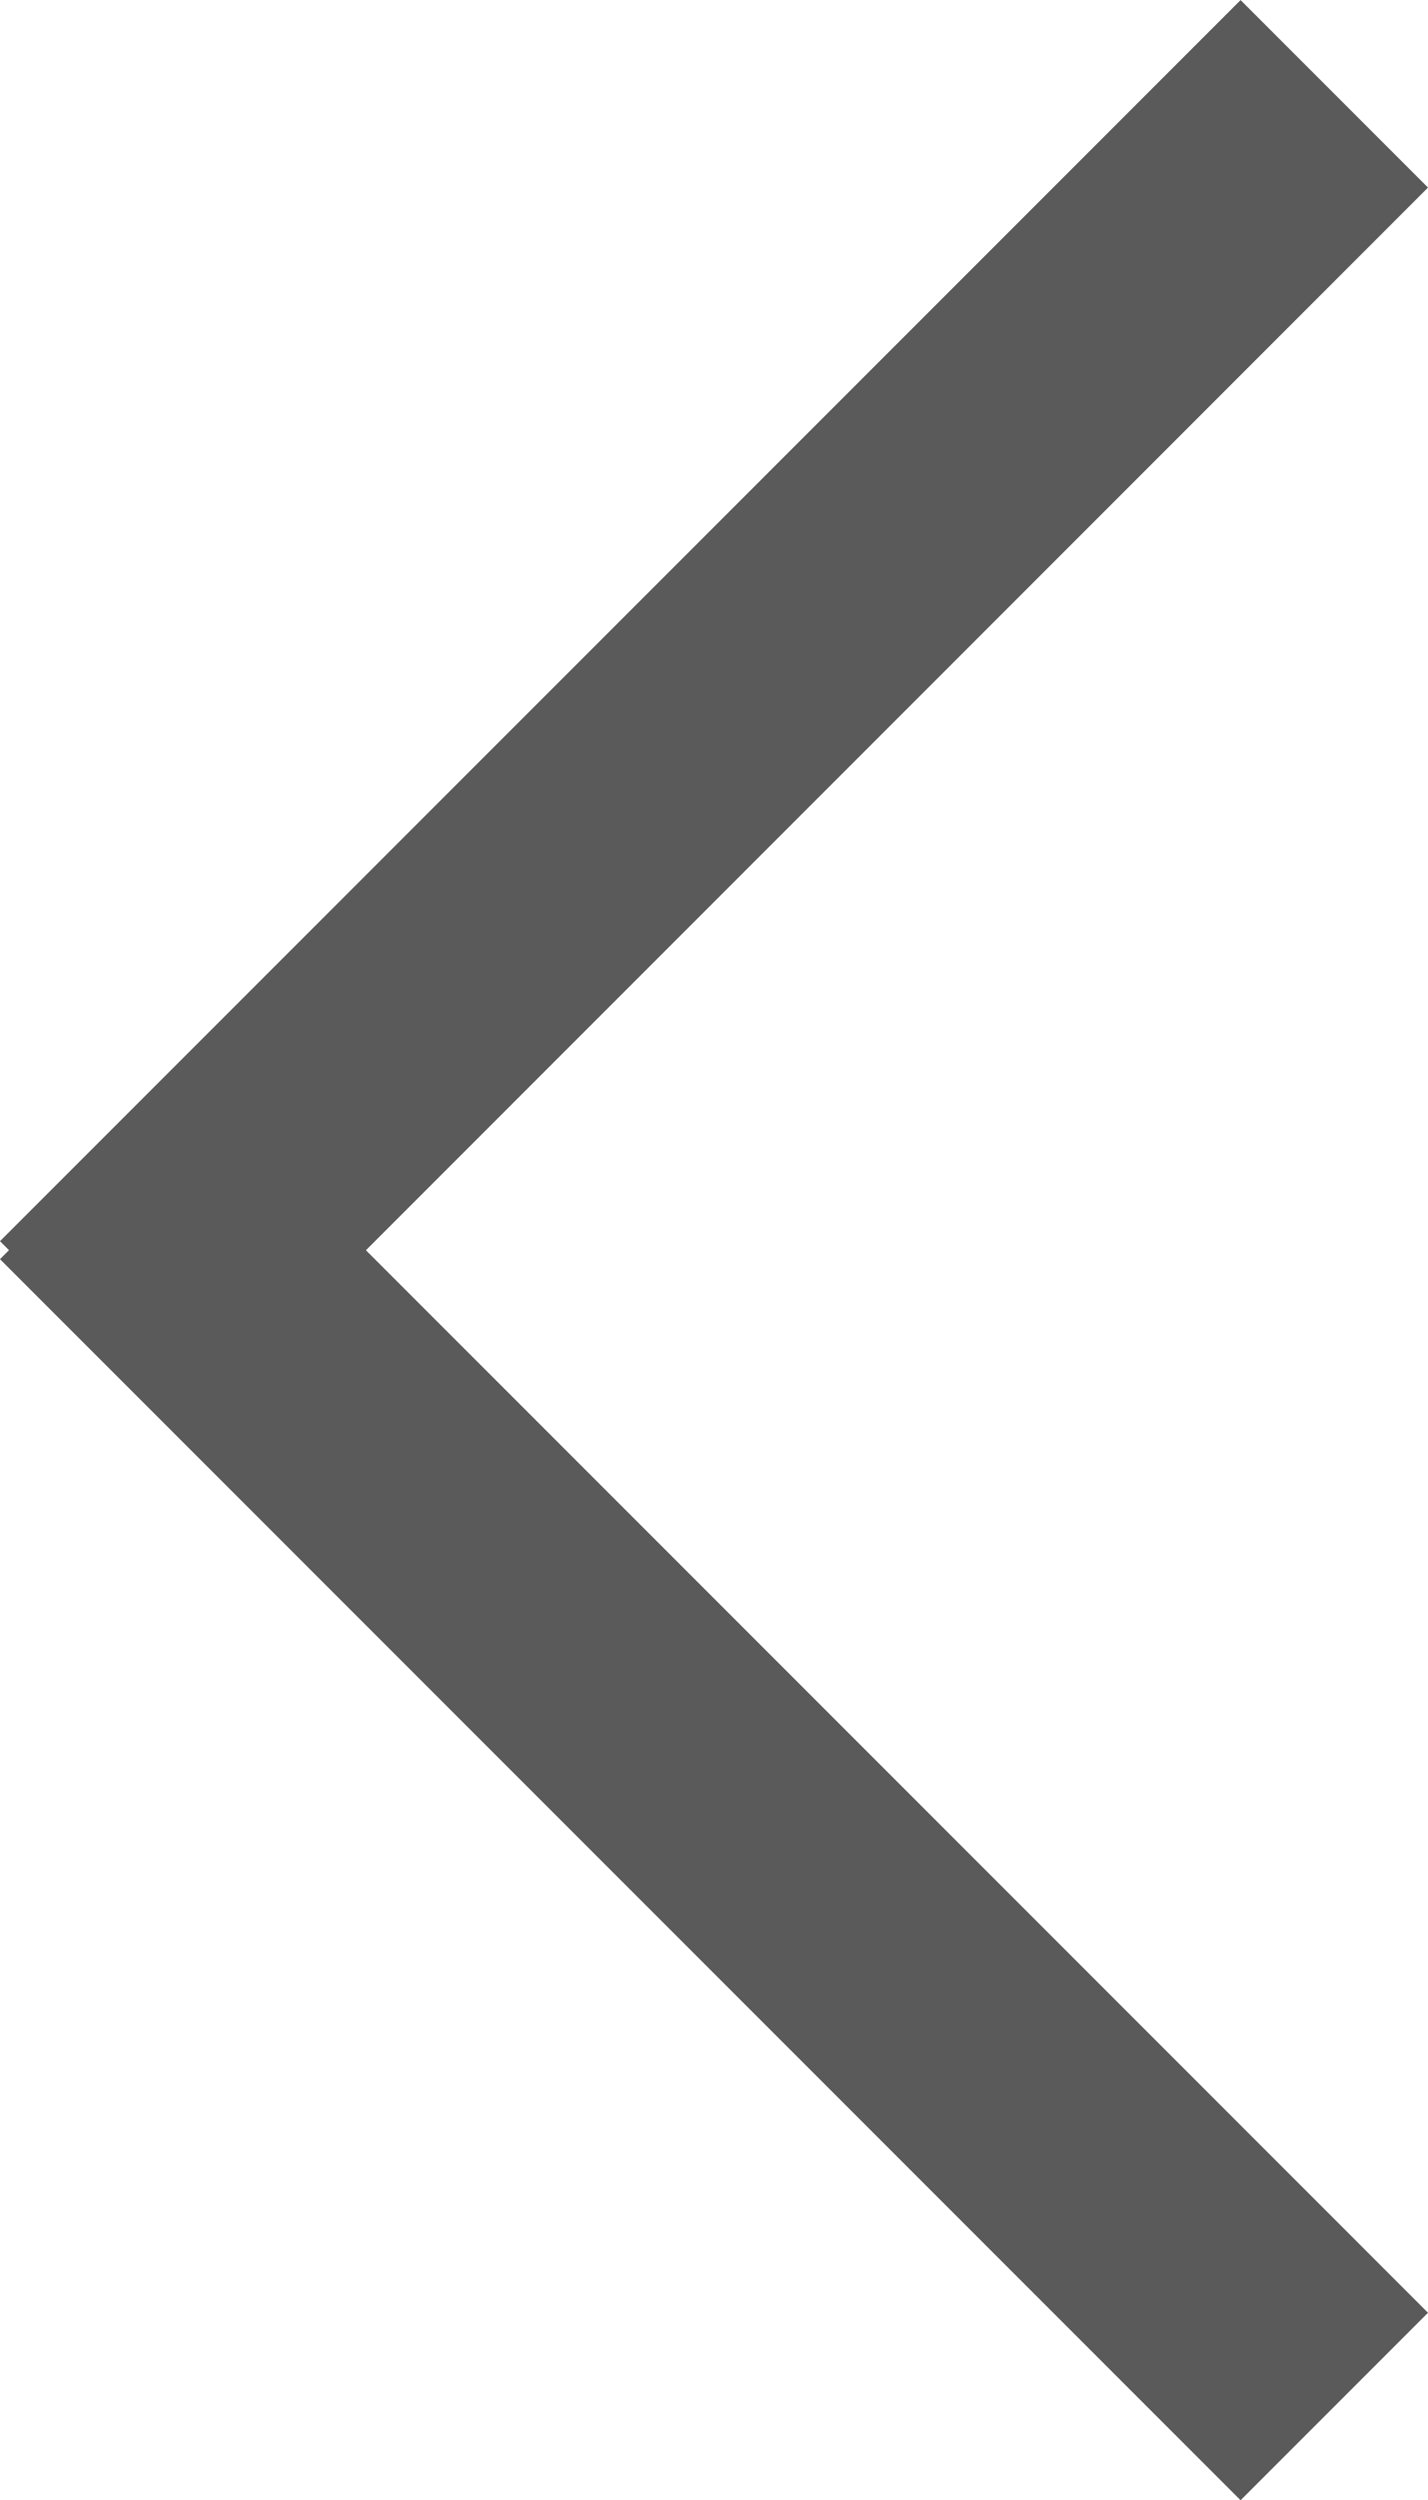 <svg xmlns="http://www.w3.org/2000/svg" width="15.879" height="27.788" viewBox="0 0 15.879 27.788">
  <path id="路径_6" data-name="路径 6" d="M262.758,142.914l-2.084-2.084-13.795,13.795.1.1-.1.1,13.795,13.795,2.084-2.084-11.81-11.81Z" transform="translate(-246.879 -140.829)" fill="#5a5a5a"/>
</svg>
